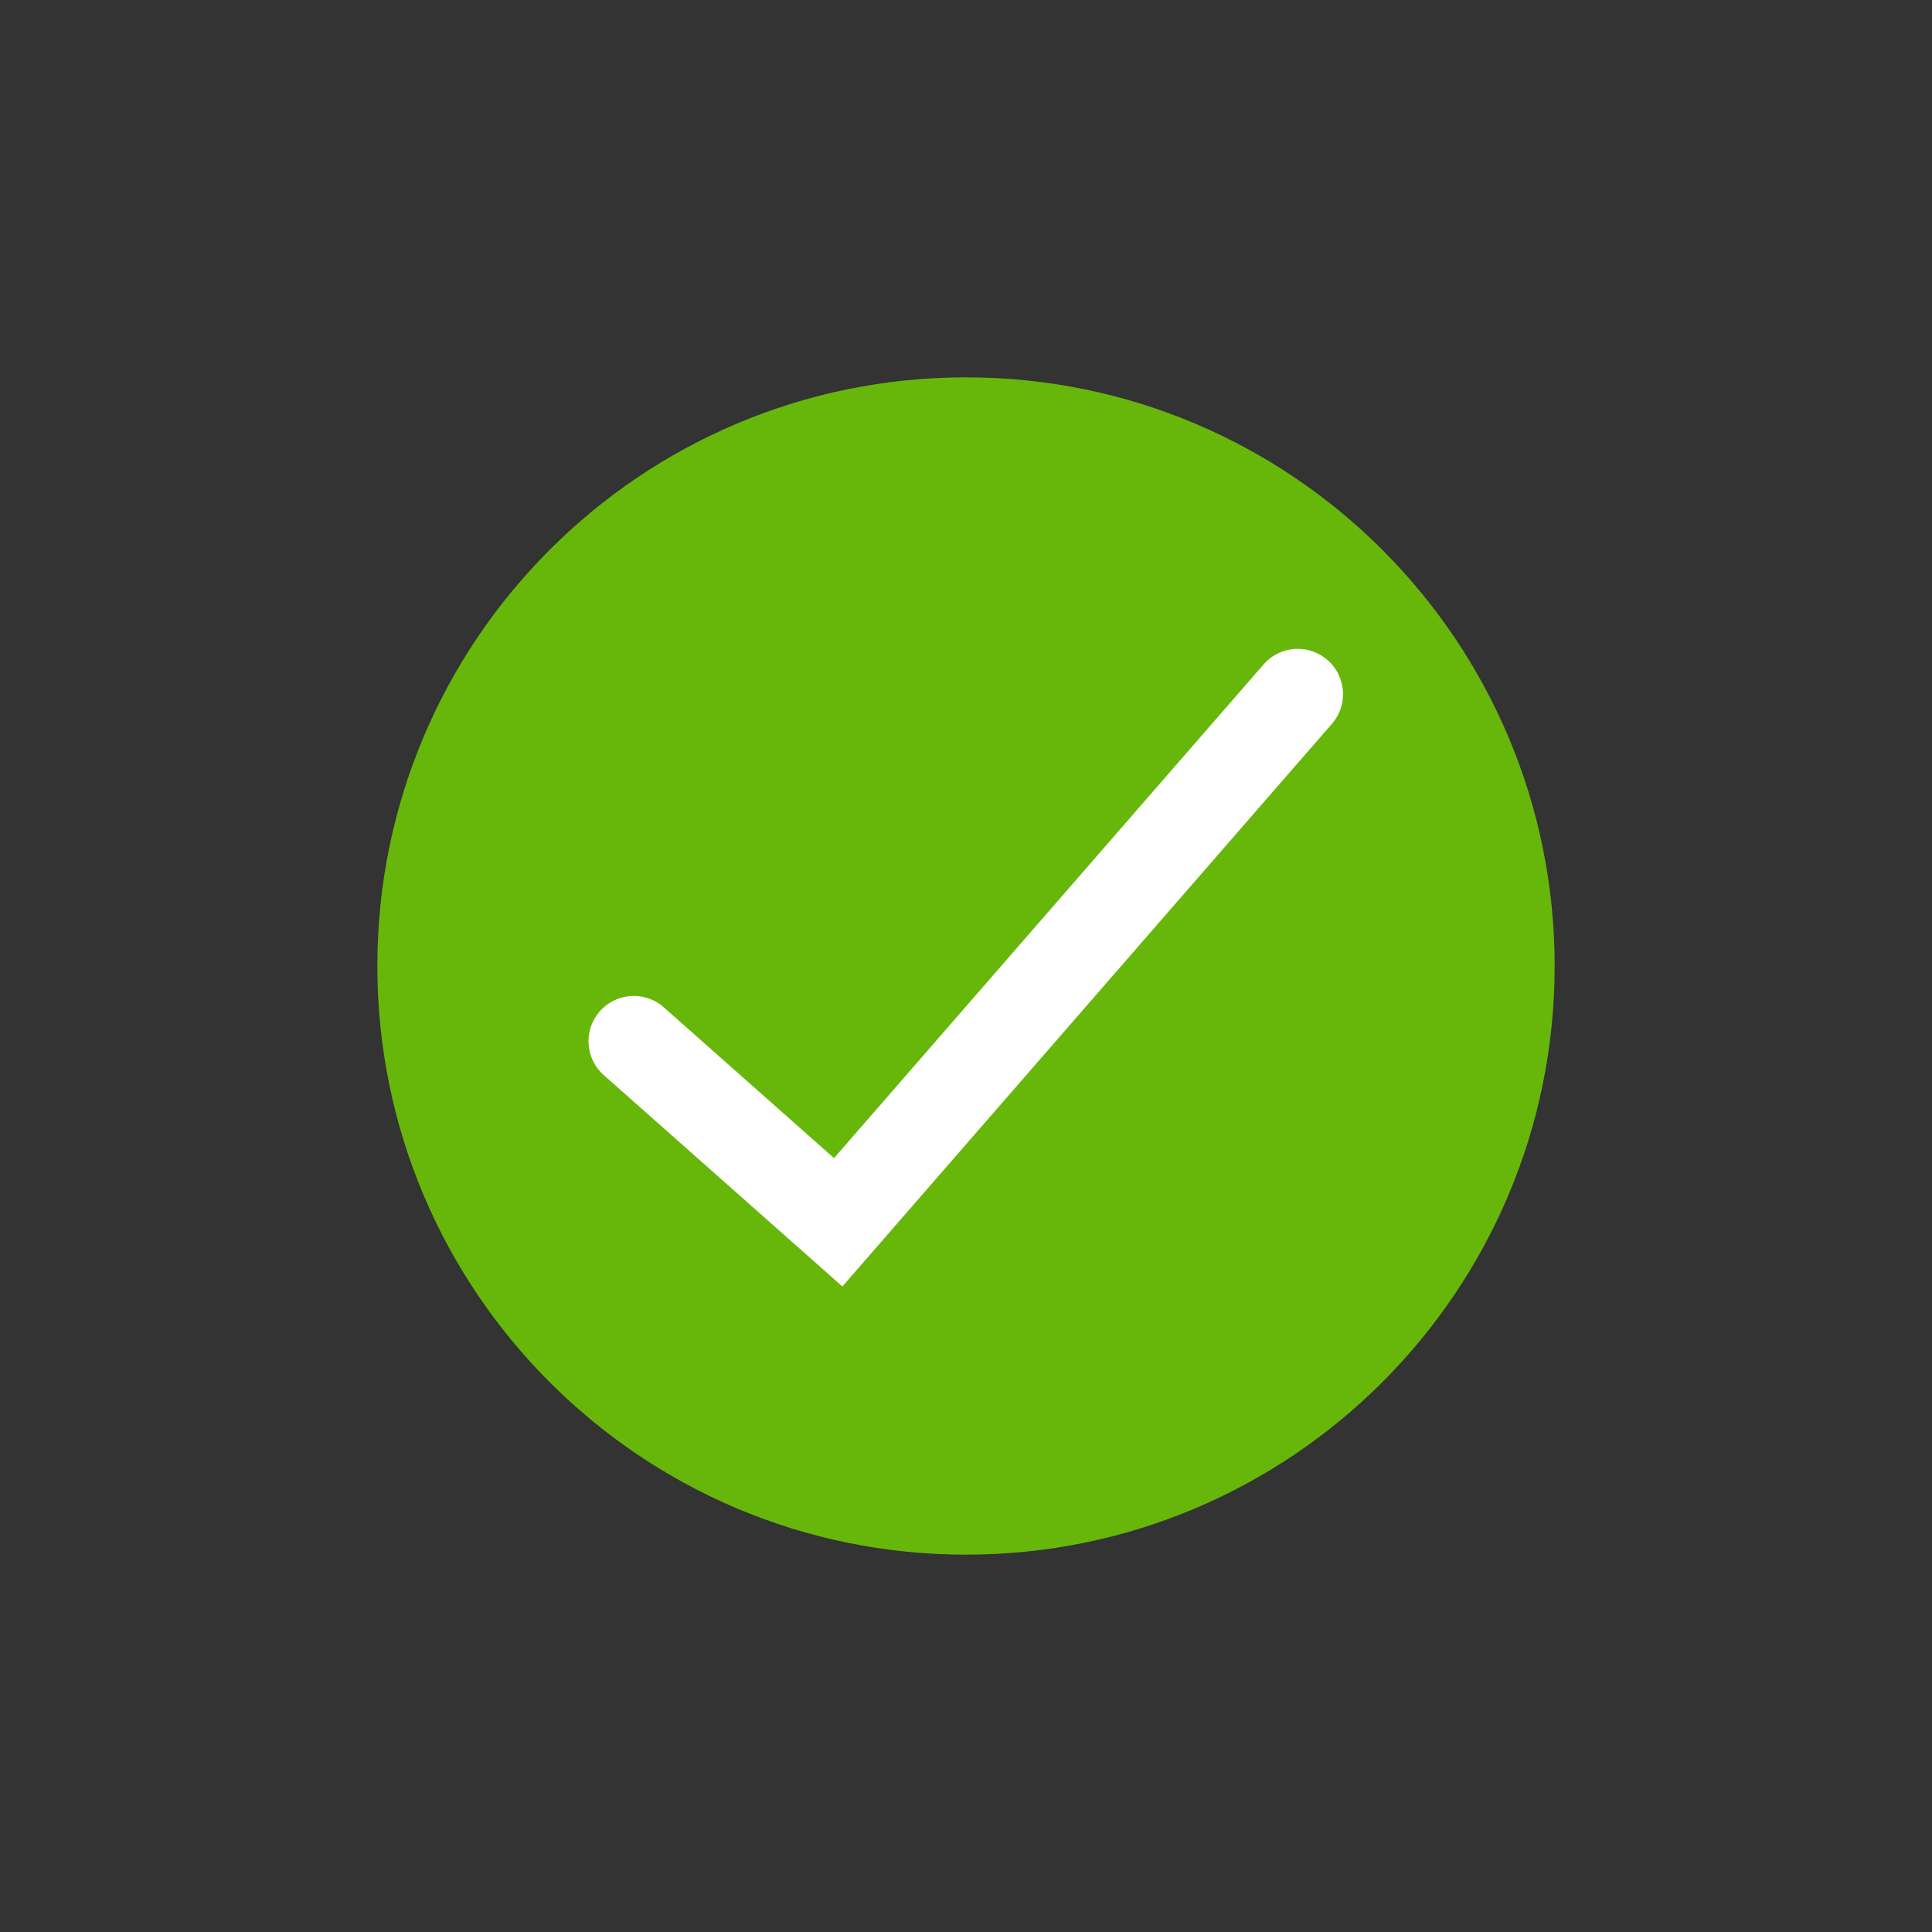 <svg xmlns="http://www.w3.org/2000/svg" xmlns:xlink="http://www.w3.org/1999/xlink" width="24px" height="24px" viewBox="0 0 64 64" version="1.1">
<rect x="0" y="0" width="64" height="64" fill="#333333" stroke="none"/>
<g id="surface57098">
<path style=" stroke:none;fill-rule:nonzero;fill:rgb(40.392%,71.765%,4.314%);fill-opacity:1;" d="M 32 12.5 C 21.23 12.5 12.5 21.23 12.5 32 C 12.5 42.77 21.23 51.5 32 51.5 C 42.77 51.5 51.5 42.77 51.5 32 C 51.5 21.23 42.77 12.5 32 12.5 Z M 32 12.5 "/>
<path style="fill:none;stroke-width:8.062;stroke-linecap:round;stroke-linejoin:miter;stroke:rgb(100%,100%,100%);stroke-opacity:1;stroke-miterlimit:10;" d="M 56.438 92.719 L 74.641 108.844 L 115.562 61.812 " transform="matrix(0.372,0,0,0.372,0,0)"/>
</g>
</svg>